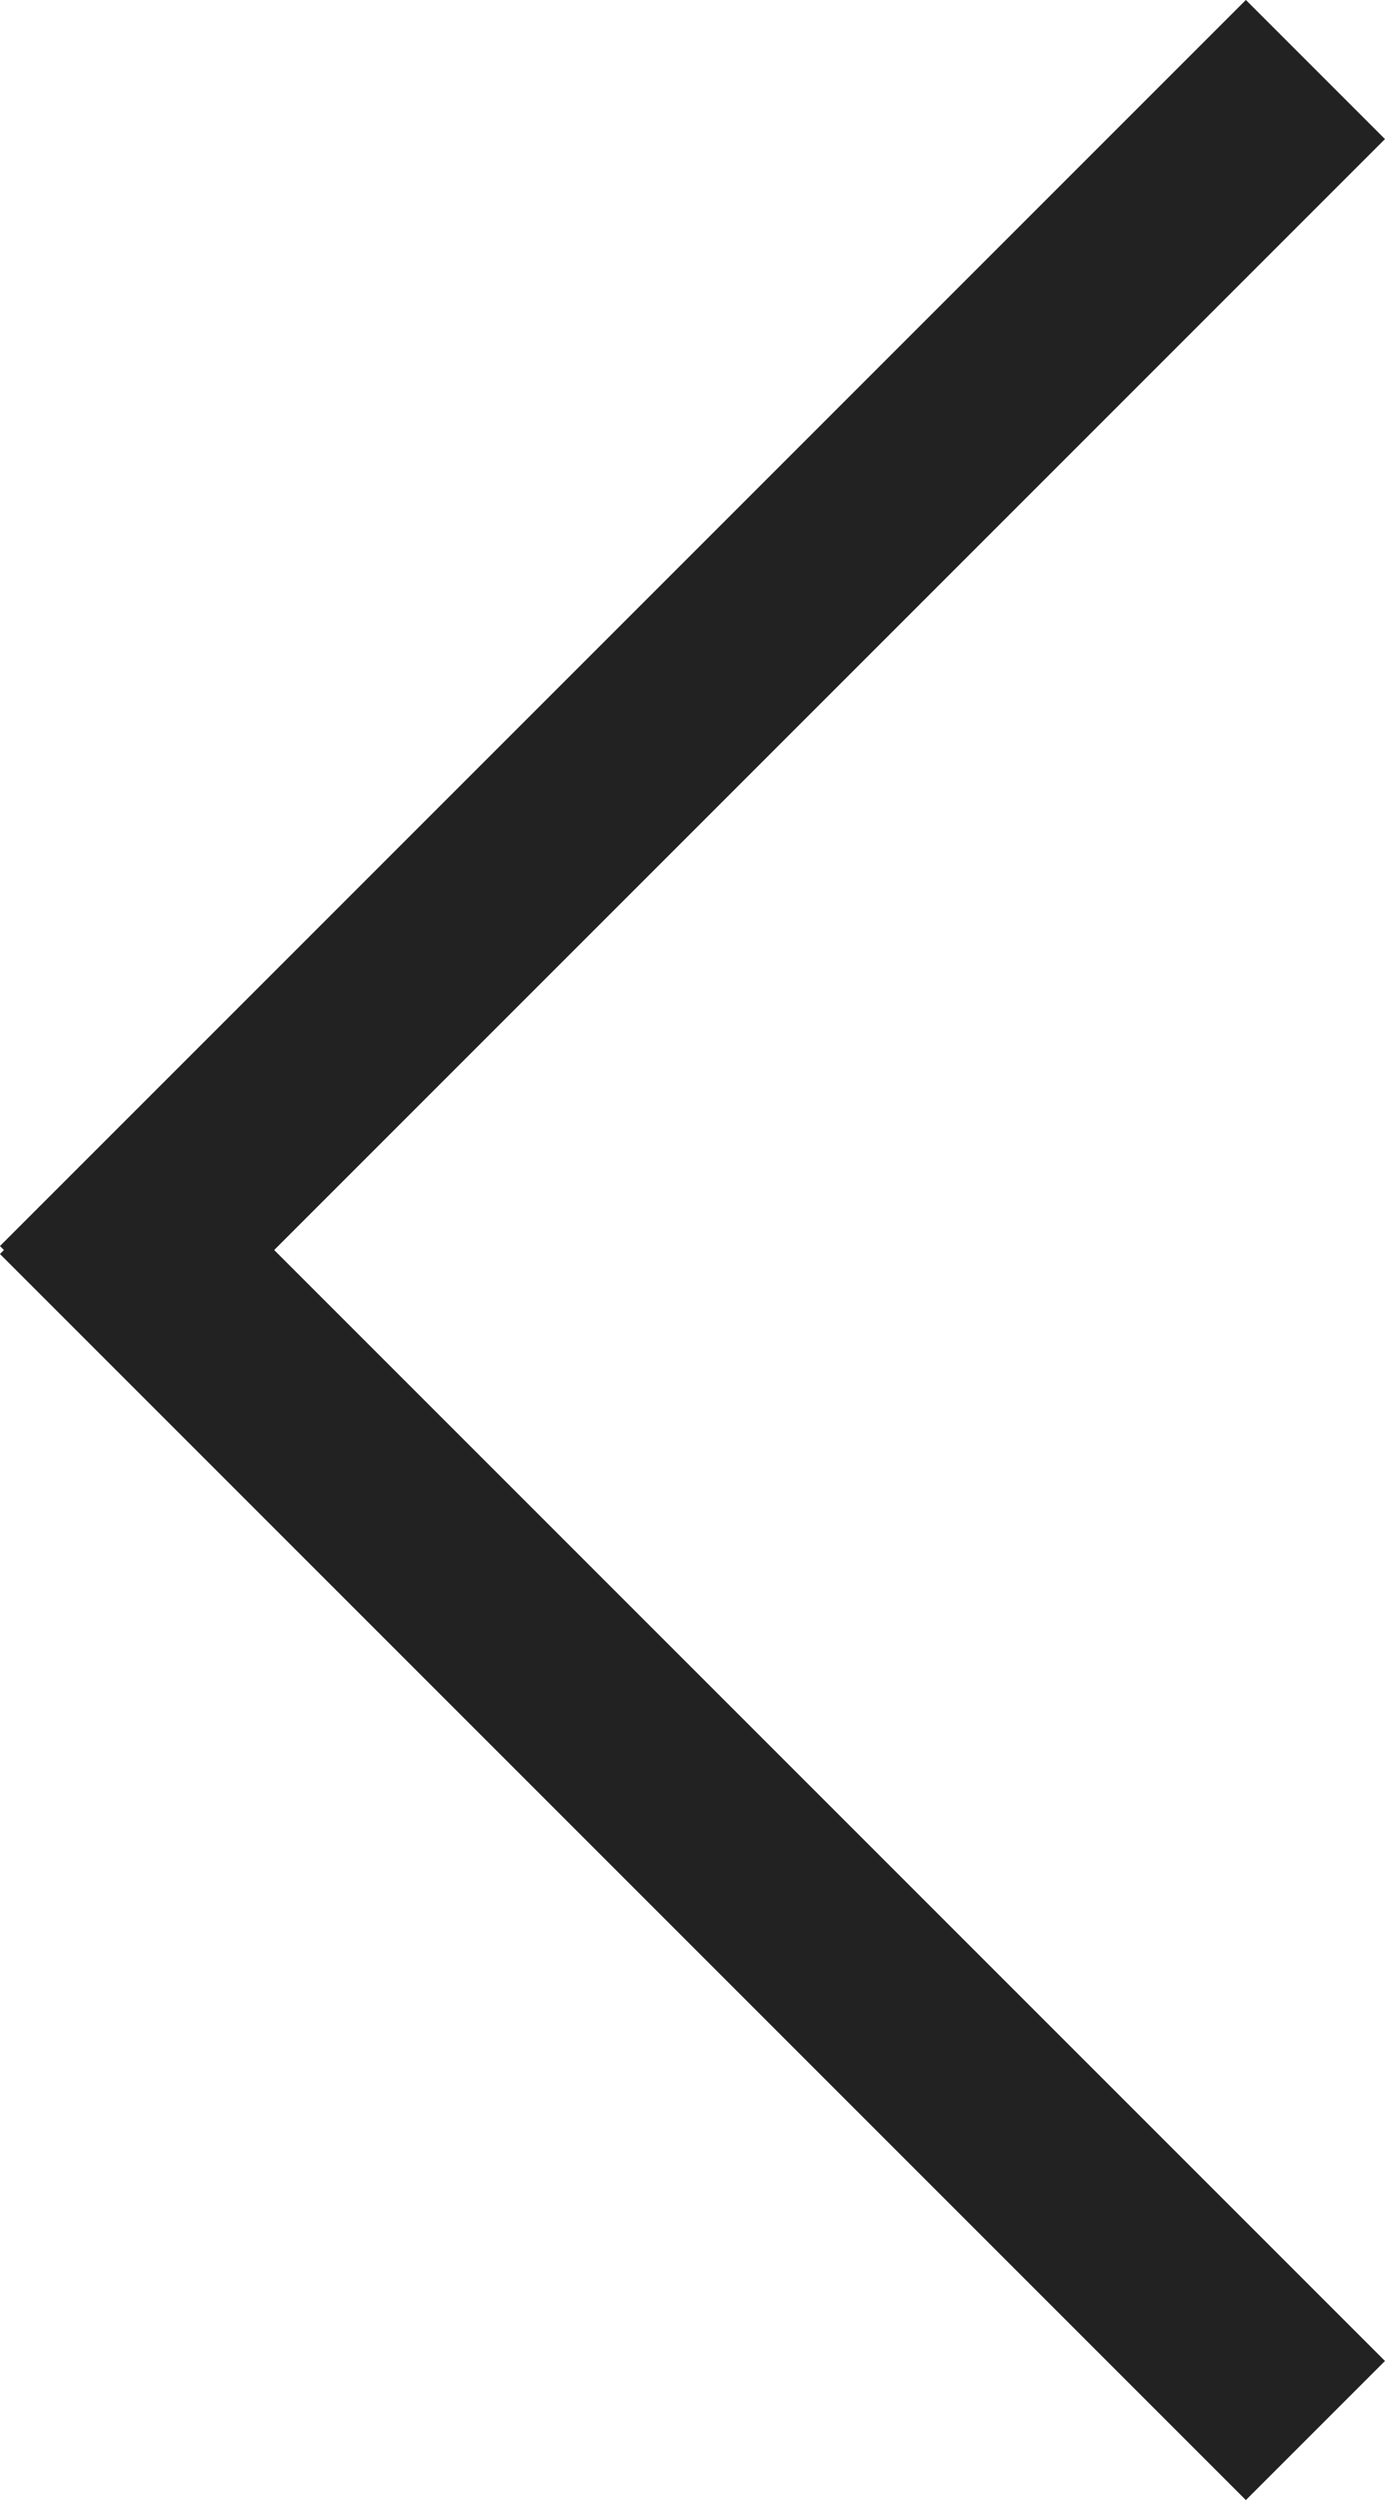 <svg xmlns="http://www.w3.org/2000/svg" width="21.121" height="38.121" viewBox="0 0 21.121 38.121">
  <g id="Group_78" data-name="Group 78" transform="translate(994.382 -883.614) rotate(90)">
    <line id="Line_2" data-name="Line 2" x2="19" y2="19" transform="translate(884.674 974.322)" fill="none" stroke="#222" stroke-width="3"/>
    <line id="Line_3" data-name="Line 3" x1="19" y2="19" transform="translate(901.674 974.322)" fill="none" stroke="#222" stroke-width="3"/>
  </g>
</svg>
